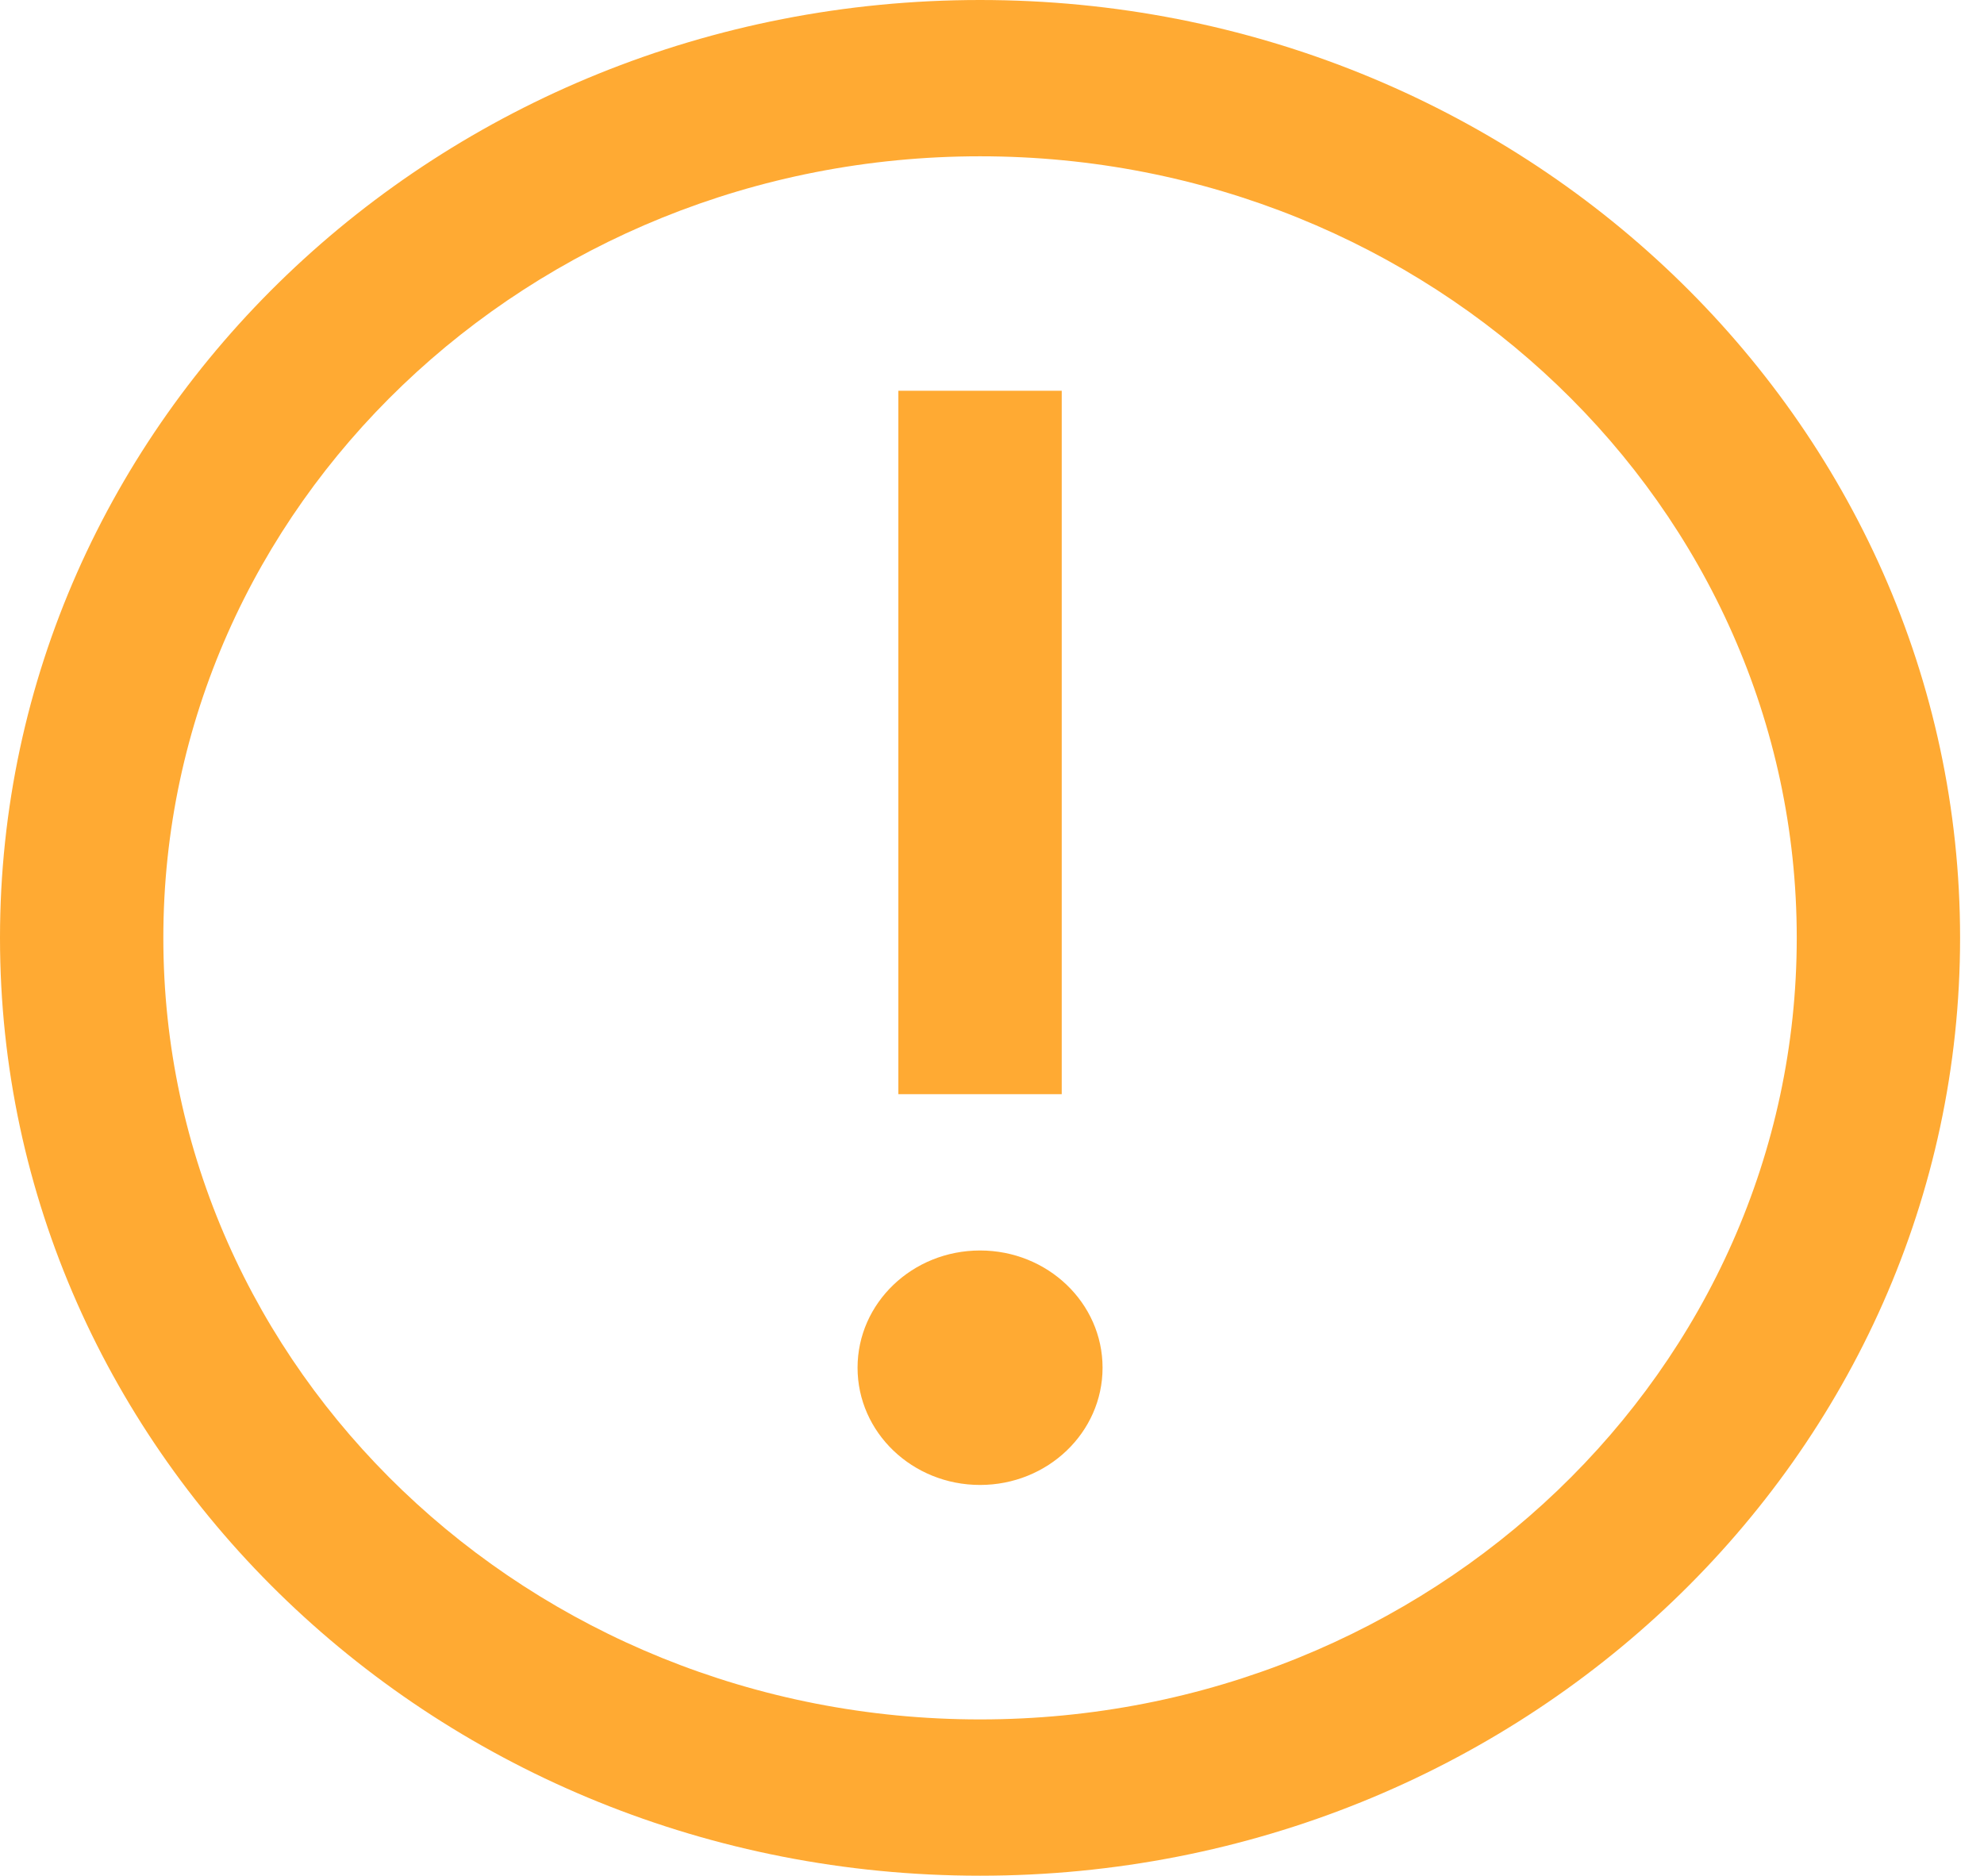 <svg width="55" height="52" viewBox="0 0 55 52" fill="none" xmlns="http://www.w3.org/2000/svg">
<path fill-rule="evenodd" clip-rule="evenodd" d="M27.169 0C42.173 0 54.337 11.641 54.337 26C54.337 40.359 42.173 52 27.169 52C12.164 52 0 40.359 0 26C0 11.641 12.164 0 27.169 0ZM27.169 4.333C14.665 4.333 4.528 14.034 4.528 26C4.528 37.966 14.665 47.667 27.169 47.667C39.672 47.667 49.809 37.966 49.809 26C49.809 14.034 39.672 4.333 27.169 4.333ZM27.169 34.667C29.044 34.667 30.565 36.122 30.565 37.917C30.565 39.712 29.044 41.167 27.169 41.167C25.293 41.167 23.773 39.712 23.773 37.917C23.773 36.122 25.293 34.667 27.169 34.667ZM29.433 10.833V30.333H24.904V10.833H29.433Z" fill="#FFAA33"/>
</svg>
